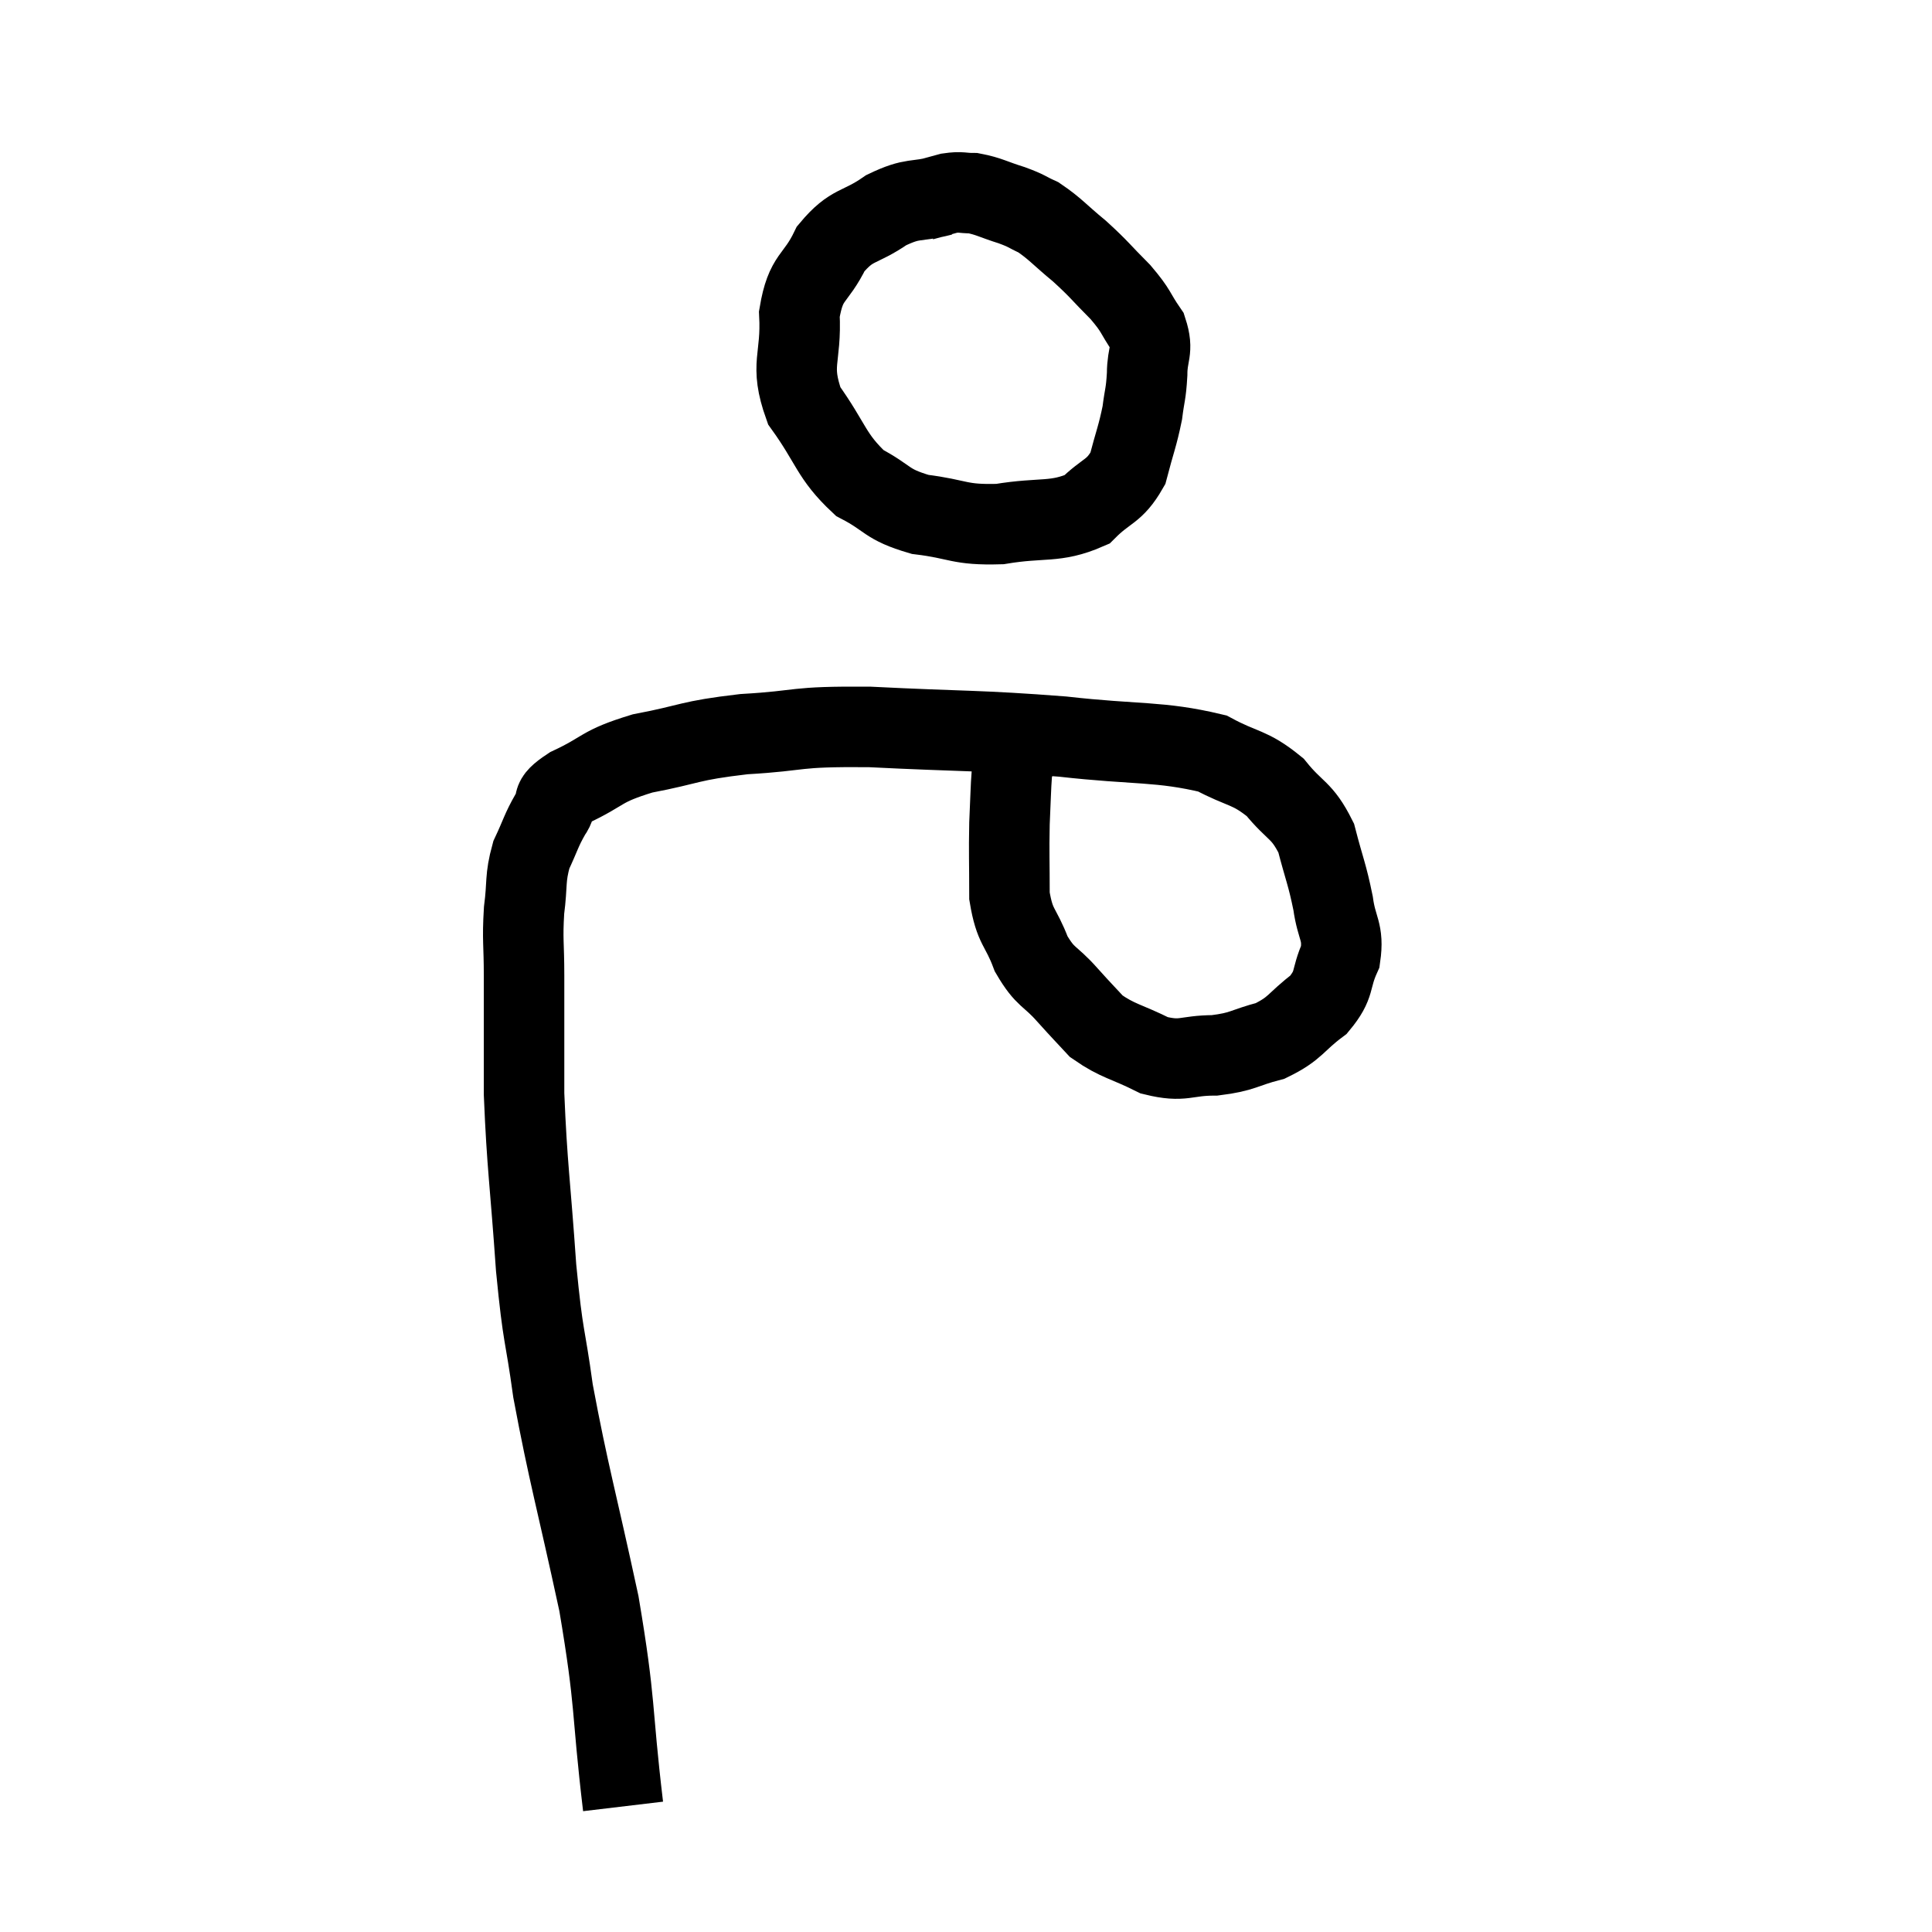<svg width="48" height="48" viewBox="0 0 48 48" xmlns="http://www.w3.org/2000/svg"><path d="M 15.48 44.88 C 15.18 42.36, 15.315 42.42, 14.88 39.84 C 14.31 37.2, 14.13 36.645, 13.74 34.56 C 13.53 33.03, 13.5 33.345, 13.32 31.5 C 13.17 29.34, 13.095 28.995, 13.02 27.18 C 13.02 25.71, 13.02 25.38, 13.02 24.24 C 13.02 23.43, 12.975 23.37, 13.02 22.62 C 13.11 21.93, 13.035 21.84, 13.2 21.24 C 13.44 20.73, 13.44 20.64, 13.68 20.22 C 13.92 19.89, 13.59 19.935, 14.16 19.56 C 15.06 19.14, 14.88 19.05, 15.96 18.72 C 17.22 18.48, 17.07 18.405, 18.48 18.24 C 20.04 18.15, 19.62 18.045, 21.6 18.06 C 24 18.18, 24.27 18.135, 26.4 18.3 C 28.26 18.51, 28.8 18.405, 30.12 18.72 C 30.9 19.14, 31.035 19.035, 31.68 19.56 C 32.19 20.19, 32.34 20.1, 32.7 20.82 C 32.91 21.63, 32.97 21.705, 33.12 22.44 C 33.21 23.1, 33.39 23.13, 33.3 23.76 C 33.03 24.36, 33.195 24.435, 32.76 24.96 C 32.16 25.41, 32.205 25.545, 31.56 25.86 C 30.87 26.04, 30.9 26.13, 30.18 26.22 C 29.43 26.22, 29.415 26.4, 28.68 26.22 C 27.96 25.86, 27.78 25.875, 27.24 25.5 C 26.88 25.11, 26.925 25.17, 26.52 24.72 C 26.07 24.21, 25.98 24.315, 25.62 23.7 C 25.35 22.98, 25.215 23.07, 25.08 22.26 C 25.08 21.36, 25.065 21.225, 25.08 20.46 C 25.11 19.83, 25.11 19.59, 25.14 19.2 C 25.17 19.05, 25.155 19.02, 25.2 18.9 C 25.26 18.81, 25.29 18.765, 25.32 18.72 C 25.32 18.72, 25.32 18.72, 25.32 18.72 L 25.32 18.72" fill="none" stroke="black" stroke-width="2"></path><path d="M 23.4 4.86 C 22.71 5.04, 22.71 4.89, 22.02 5.22 C 21.33 5.7, 21.18 5.535, 20.64 6.18 C 20.25 6.99, 20.025 6.825, 19.86 7.8 C 19.92 8.94, 19.605 9.03, 19.98 10.08 C 20.67 11.04, 20.64 11.325, 21.36 12 C 22.11 12.39, 21.99 12.525, 22.86 12.78 C 23.85 12.9, 23.805 13.05, 24.84 13.02 C 25.92 12.84, 26.205 13.005, 27 12.66 C 27.51 12.15, 27.675 12.24, 28.02 11.64 C 28.2 10.95, 28.26 10.845, 28.38 10.26 C 28.44 9.78, 28.47 9.81, 28.5 9.3 C 28.5 8.76, 28.665 8.73, 28.5 8.22 C 28.17 7.74, 28.26 7.755, 27.84 7.26 C 27.33 6.75, 27.33 6.705, 26.82 6.24 C 26.31 5.82, 26.22 5.685, 25.8 5.4 C 25.47 5.25, 25.545 5.25, 25.14 5.1 C 24.66 4.95, 24.57 4.875, 24.18 4.8 C 23.88 4.8, 23.895 4.755, 23.58 4.8 C 23.25 4.89, 23.085 4.935, 22.92 4.98 L 22.92 4.98" fill="none" stroke="black" stroke-width="2"></path></svg>